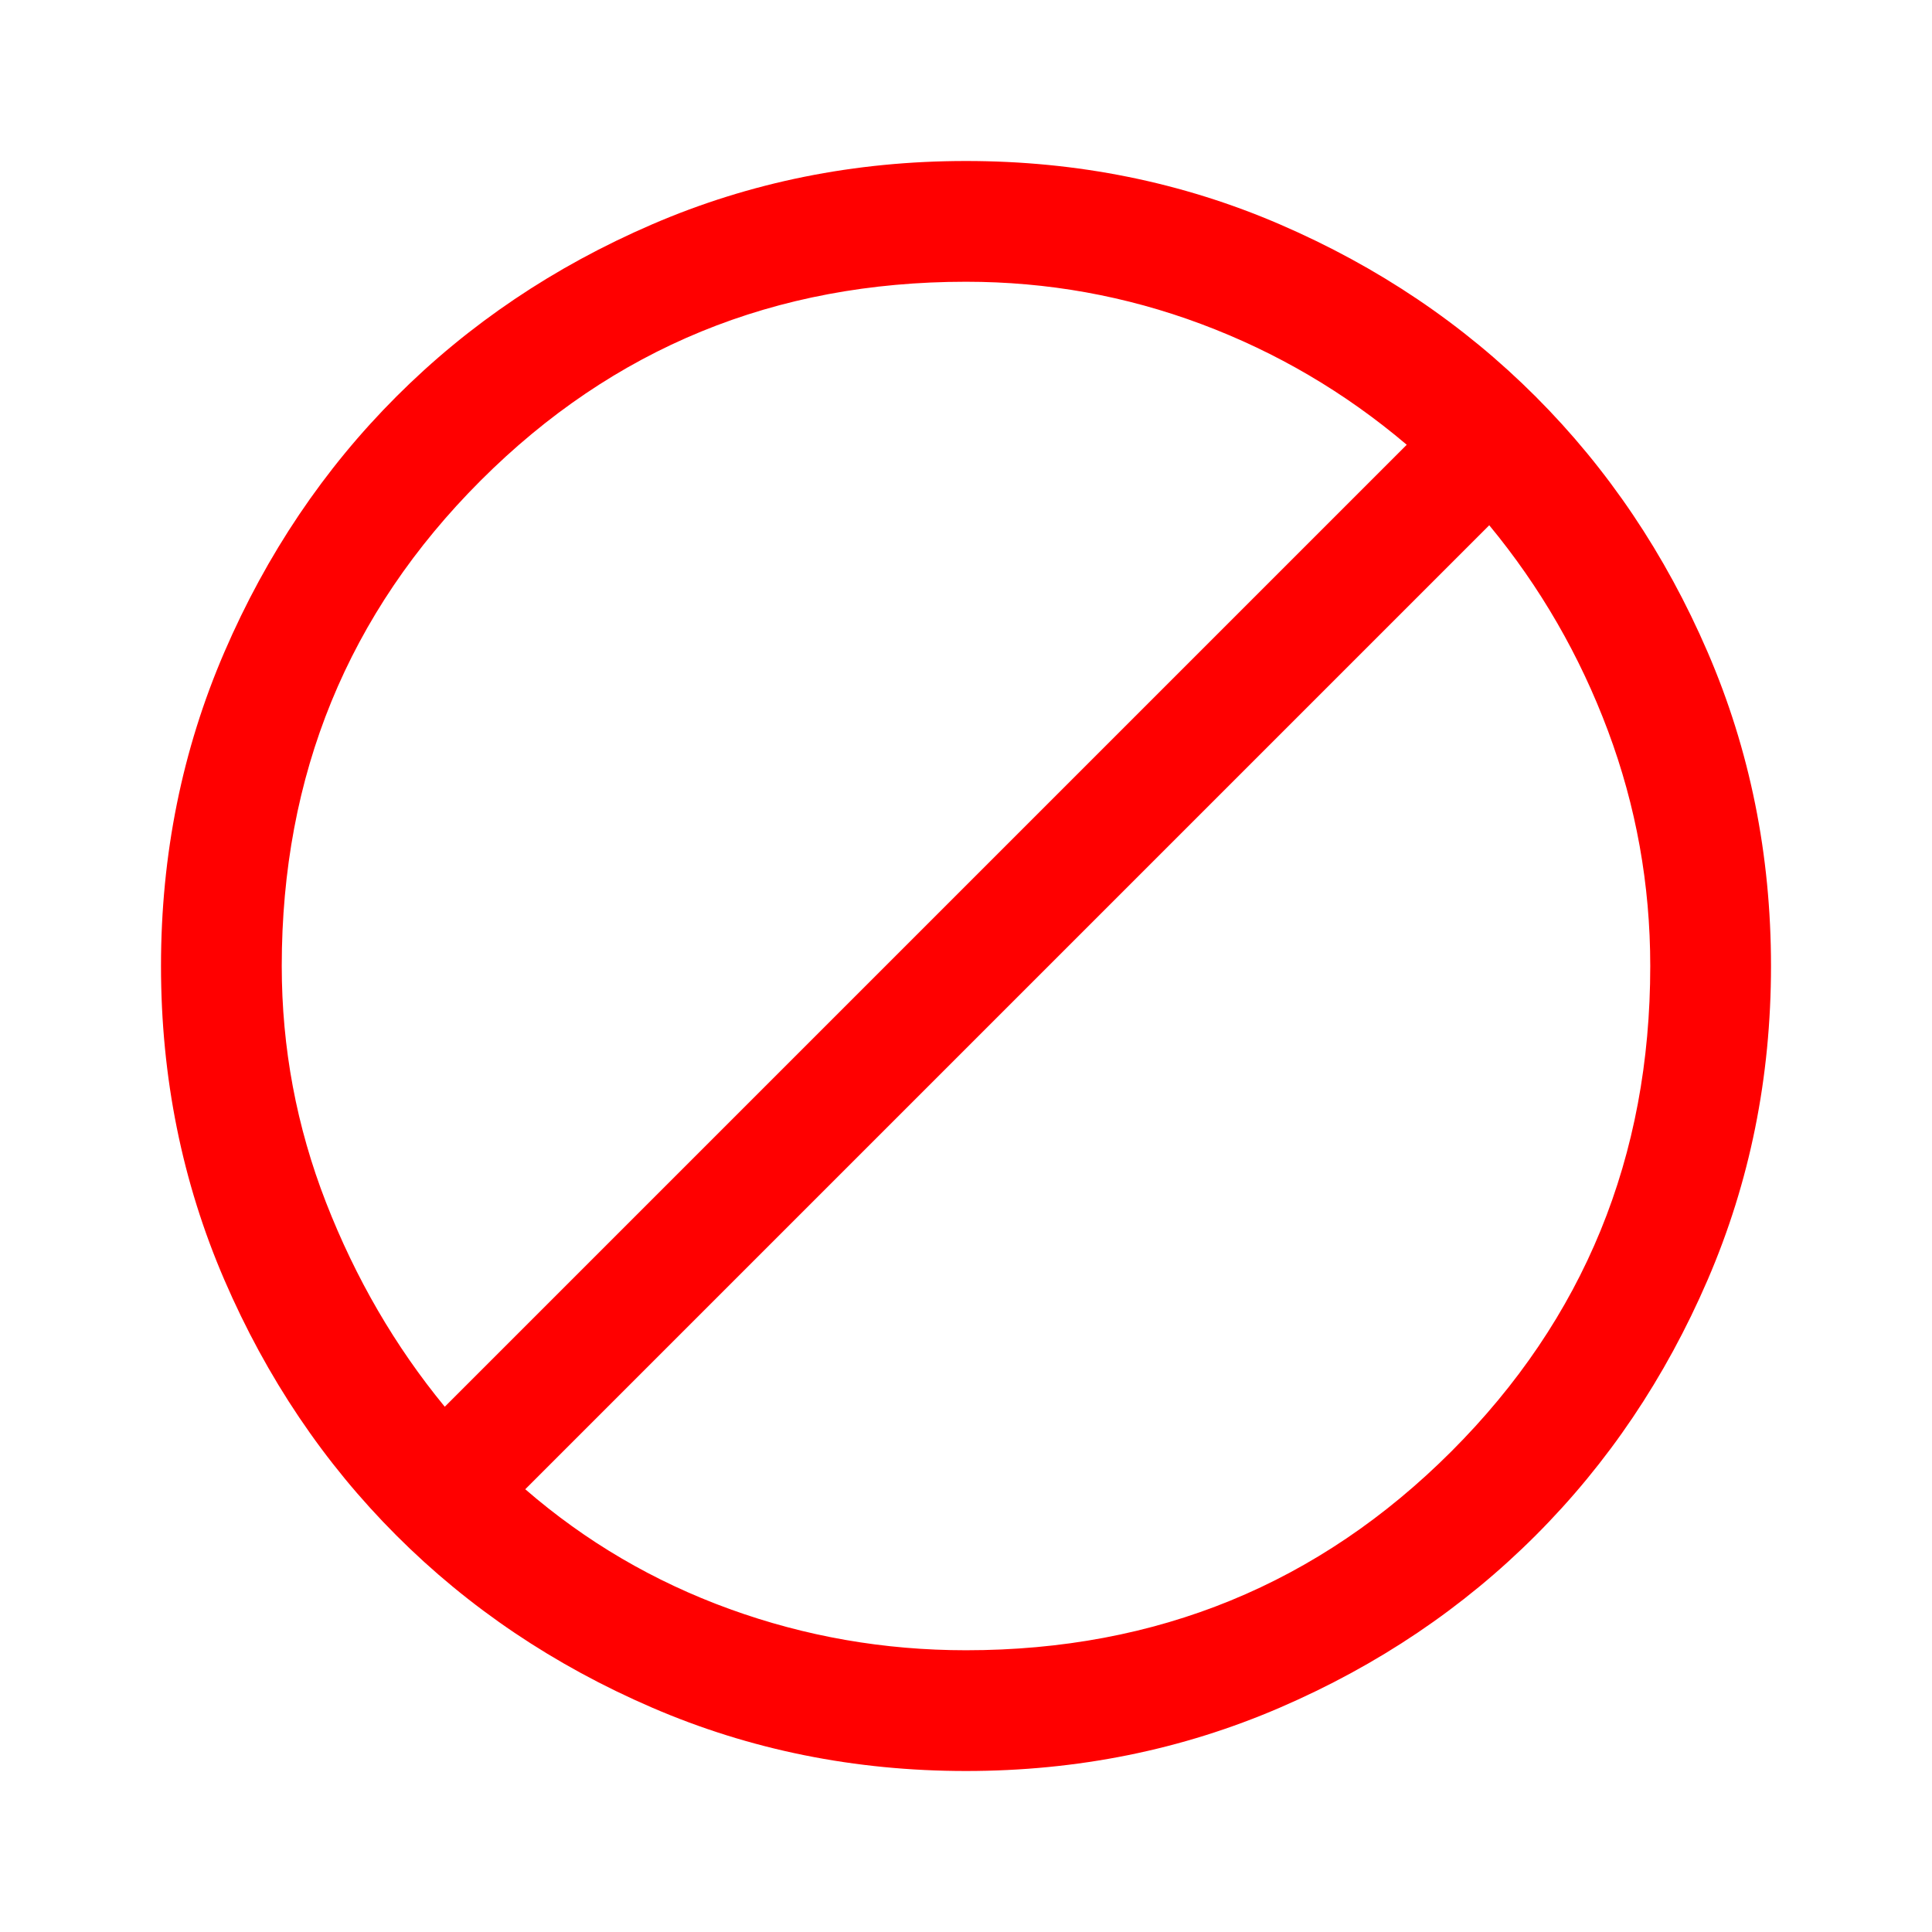 <svg xmlns="http://www.w3.org/2000/svg" height="48" viewBox="0 96 960 960" width="48" fill="red"><path d="M480 976q-83 0-156-31.5T197 859q-54-54-85.5-127T80 576q0-83 31.5-156T197 293q54-54 127-85.5T480 176q83 0 156 31.5T763 293q54 54 85.5 127T880 576q0 83-31.5 156T763 859q-54 54-127 85.5T480 976Zm0-60q142.375 0 241.188-98.812Q820 718.375 820 576q0-60.662-21-116.831Q778 403 740 357L261 836q45 39 101.493 59.5Q418.987 916 480 916ZM221 795l478-478q-46-39-102.169-60T480 236q-142.375 0-241.188 98.812Q140 433.625 140 576q0 61.013 22 117.506Q184 750 221 795Z"/></svg>